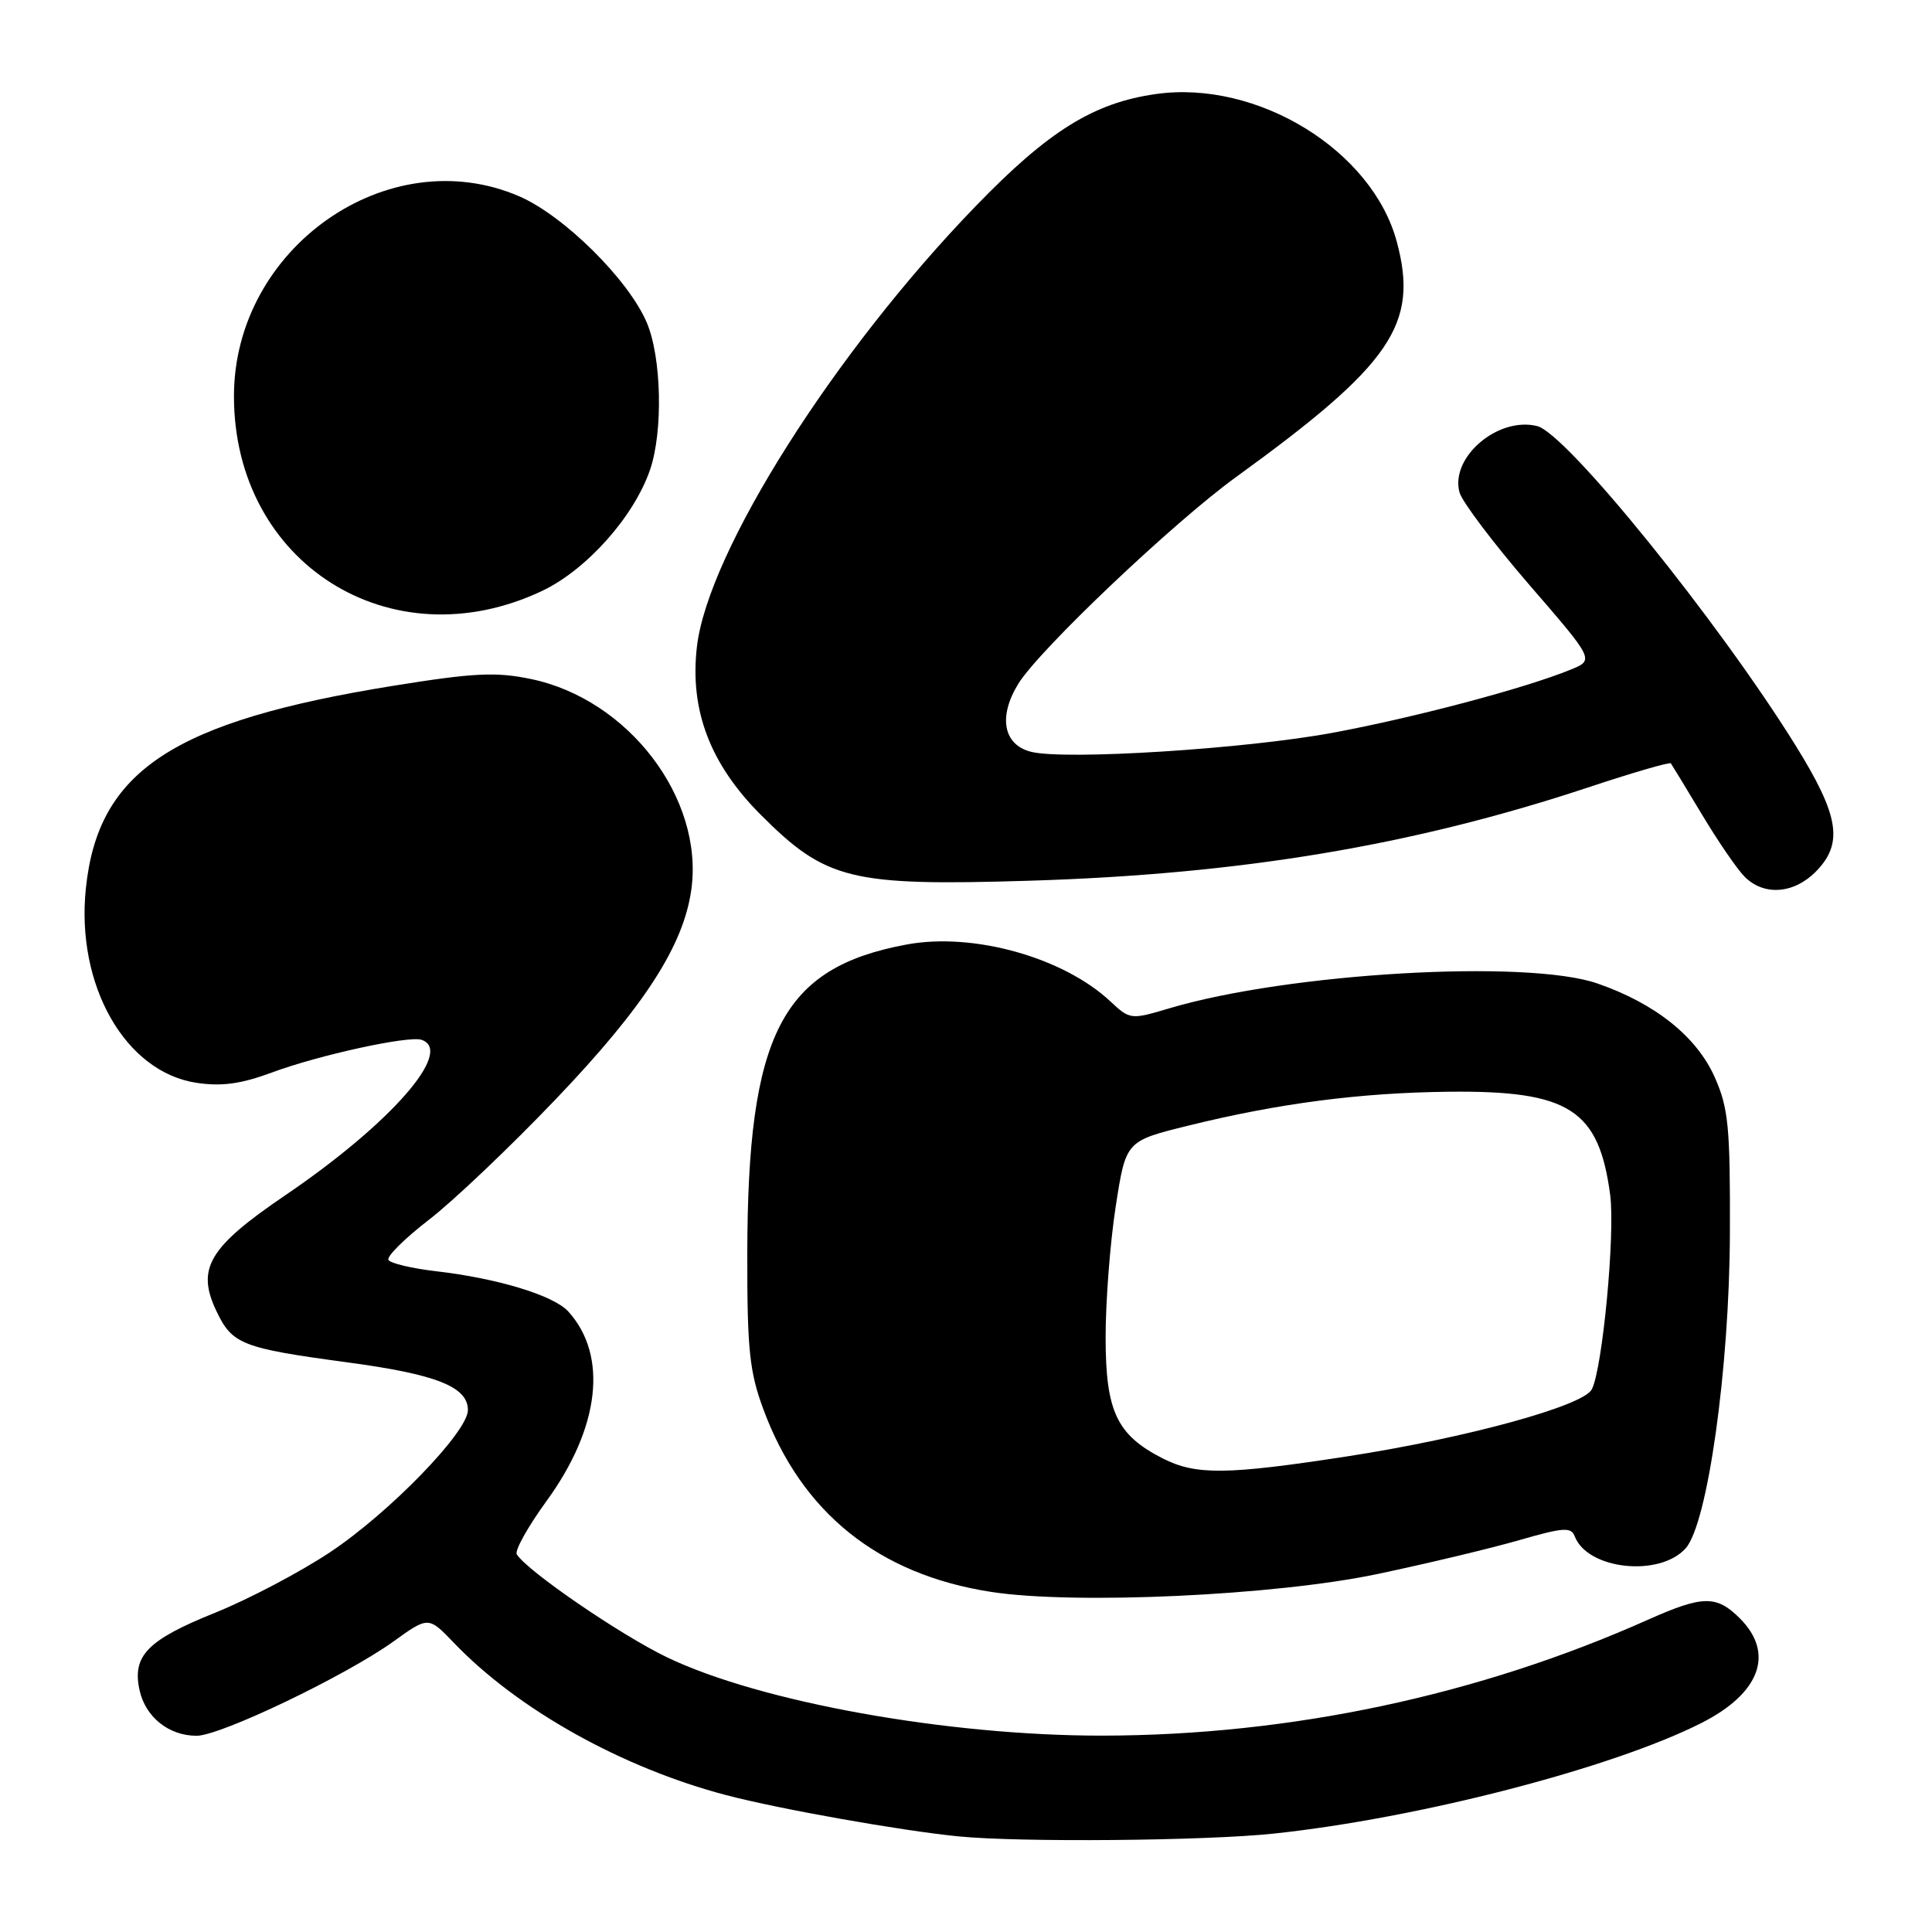 <?xml version="1.0" encoding="UTF-8" standalone="no"?>
<!DOCTYPE svg PUBLIC "-//W3C//DTD SVG 1.1//EN" "http://www.w3.org/Graphics/SVG/1.1/DTD/svg11.dtd" >
<svg xmlns="http://www.w3.org/2000/svg" xmlns:xlink="http://www.w3.org/1999/xlink" version="1.1" viewBox="0 0 256 256">
 <g >
 <path fill="currentColor"
d=" M 168.79 242.96 C 187.99 240.92 213.58 234.30 225.42 228.32 C 233.22 224.38 235.18 219.09 230.55 214.45 C 227.44 211.35 225.65 211.38 218.37 214.62 C 195.90 224.65 171.00 229.94 146.13 229.98 C 125.60 230.01 100.68 225.53 88.34 219.58 C 82.13 216.58 69.83 208.15 68.48 205.96 C 68.17 205.47 69.95 202.29 72.42 198.89 C 79.49 189.18 80.59 179.62 75.31 173.79 C 73.38 171.65 65.96 169.39 57.74 168.44 C 54.57 168.07 51.75 167.40 51.47 166.95 C 51.20 166.51 53.61 164.11 56.83 161.63 C 60.05 159.15 67.63 151.95 73.67 145.62 C 85.37 133.37 90.59 125.29 91.61 117.84 C 93.26 105.76 83.26 92.65 70.34 89.97 C 65.72 89.01 62.80 89.15 52.17 90.86 C 22.95 95.57 13.00 102.11 11.38 117.69 C 10.03 130.53 16.59 142.07 26.05 143.48 C 29.36 143.98 31.93 143.63 36.01 142.12 C 42.25 139.80 54.13 137.21 55.85 137.78 C 60.23 139.24 51.75 148.91 37.77 158.40 C 27.66 165.27 25.99 168.08 28.67 173.71 C 30.76 178.13 32.05 178.63 45.96 180.51 C 57.83 182.10 62.00 183.75 62.00 186.85 C 62.00 189.73 51.59 200.46 43.73 205.68 C 39.78 208.31 32.93 211.91 28.52 213.69 C 19.54 217.30 17.49 219.39 18.49 223.95 C 19.27 227.52 22.37 230.00 26.05 230.00 C 29.22 230.00 45.77 222.07 52.14 217.50 C 56.77 214.17 56.77 214.17 60.14 217.68 C 68.60 226.52 82.44 234.25 96.25 237.87 C 103.34 239.73 119.36 242.57 127.00 243.33 C 135.13 244.14 159.80 243.92 168.79 242.96 Z  M 182.50 208.57 C 189.10 207.18 197.56 205.16 201.30 204.08 C 207.19 202.38 208.18 202.31 208.67 203.59 C 210.36 207.98 219.88 209.01 223.35 205.17 C 226.26 201.95 229.16 181.34 229.22 163.46 C 229.27 149.38 229.03 146.85 227.23 142.78 C 224.84 137.37 219.35 132.98 211.68 130.32 C 202.35 127.08 170.76 128.91 154.97 133.60 C 149.83 135.13 149.73 135.12 147.13 132.69 C 140.89 126.85 128.96 123.52 120.15 125.15 C 103.56 128.22 99.05 136.97 99.02 166.21 C 99.00 178.79 99.31 181.76 101.14 186.71 C 106.20 200.43 116.41 208.63 131.30 210.93 C 142.38 212.65 168.97 211.42 182.50 208.57 Z  M 240.55 115.55 C 244.30 111.79 243.74 108.15 237.95 98.82 C 227.73 82.35 207.59 57.44 203.69 56.46 C 198.50 55.16 192.13 60.59 193.39 65.24 C 193.73 66.48 197.89 71.99 202.63 77.48 C 211.26 87.45 211.26 87.45 208.12 88.73 C 202.04 91.21 187.52 95.06 176.57 97.10 C 165.03 99.24 141.13 100.75 136.63 99.62 C 132.94 98.70 132.24 94.96 134.94 90.59 C 137.74 86.06 155.51 69.20 163.80 63.20 C 184.38 48.29 188.02 42.98 185.09 32.06 C 181.85 19.92 166.60 10.56 153.17 12.46 C 144.92 13.62 138.93 17.34 129.28 27.32 C 110.55 46.67 93.84 73.07 92.35 85.65 C 91.36 94.07 94.08 101.24 100.83 107.99 C 109.47 116.63 112.72 117.42 136.43 116.70 C 164.41 115.84 187.14 112.05 210.31 104.38 C 216.26 102.40 221.25 100.95 221.40 101.15 C 221.54 101.34 223.40 104.40 225.52 107.93 C 227.64 111.47 230.19 115.19 231.18 116.18 C 233.72 118.72 237.64 118.45 240.55 115.55 Z  M 71.81 78.31 C 77.72 75.51 83.99 68.48 86.13 62.26 C 87.88 57.17 87.66 47.34 85.70 42.74 C 83.26 37.02 74.68 28.54 68.77 26.00 C 51.42 18.53 31.00 32.86 31.00 52.50 C 31.00 74.63 51.78 87.77 71.81 78.31 Z  M 154.07 193.25 C 147.97 190.14 146.50 187.02 146.50 177.18 C 146.50 172.40 147.10 164.61 147.84 159.85 C 149.18 151.20 149.18 151.20 157.34 149.18 C 169.39 146.20 180.20 144.79 192.00 144.66 C 207.93 144.49 211.87 147.02 213.36 158.36 C 214.03 163.50 212.34 181.38 210.92 184.10 C 209.78 186.30 194.29 190.54 178.50 192.98 C 162.52 195.44 158.46 195.48 154.07 193.25 Z "/>
</g>
</svg>